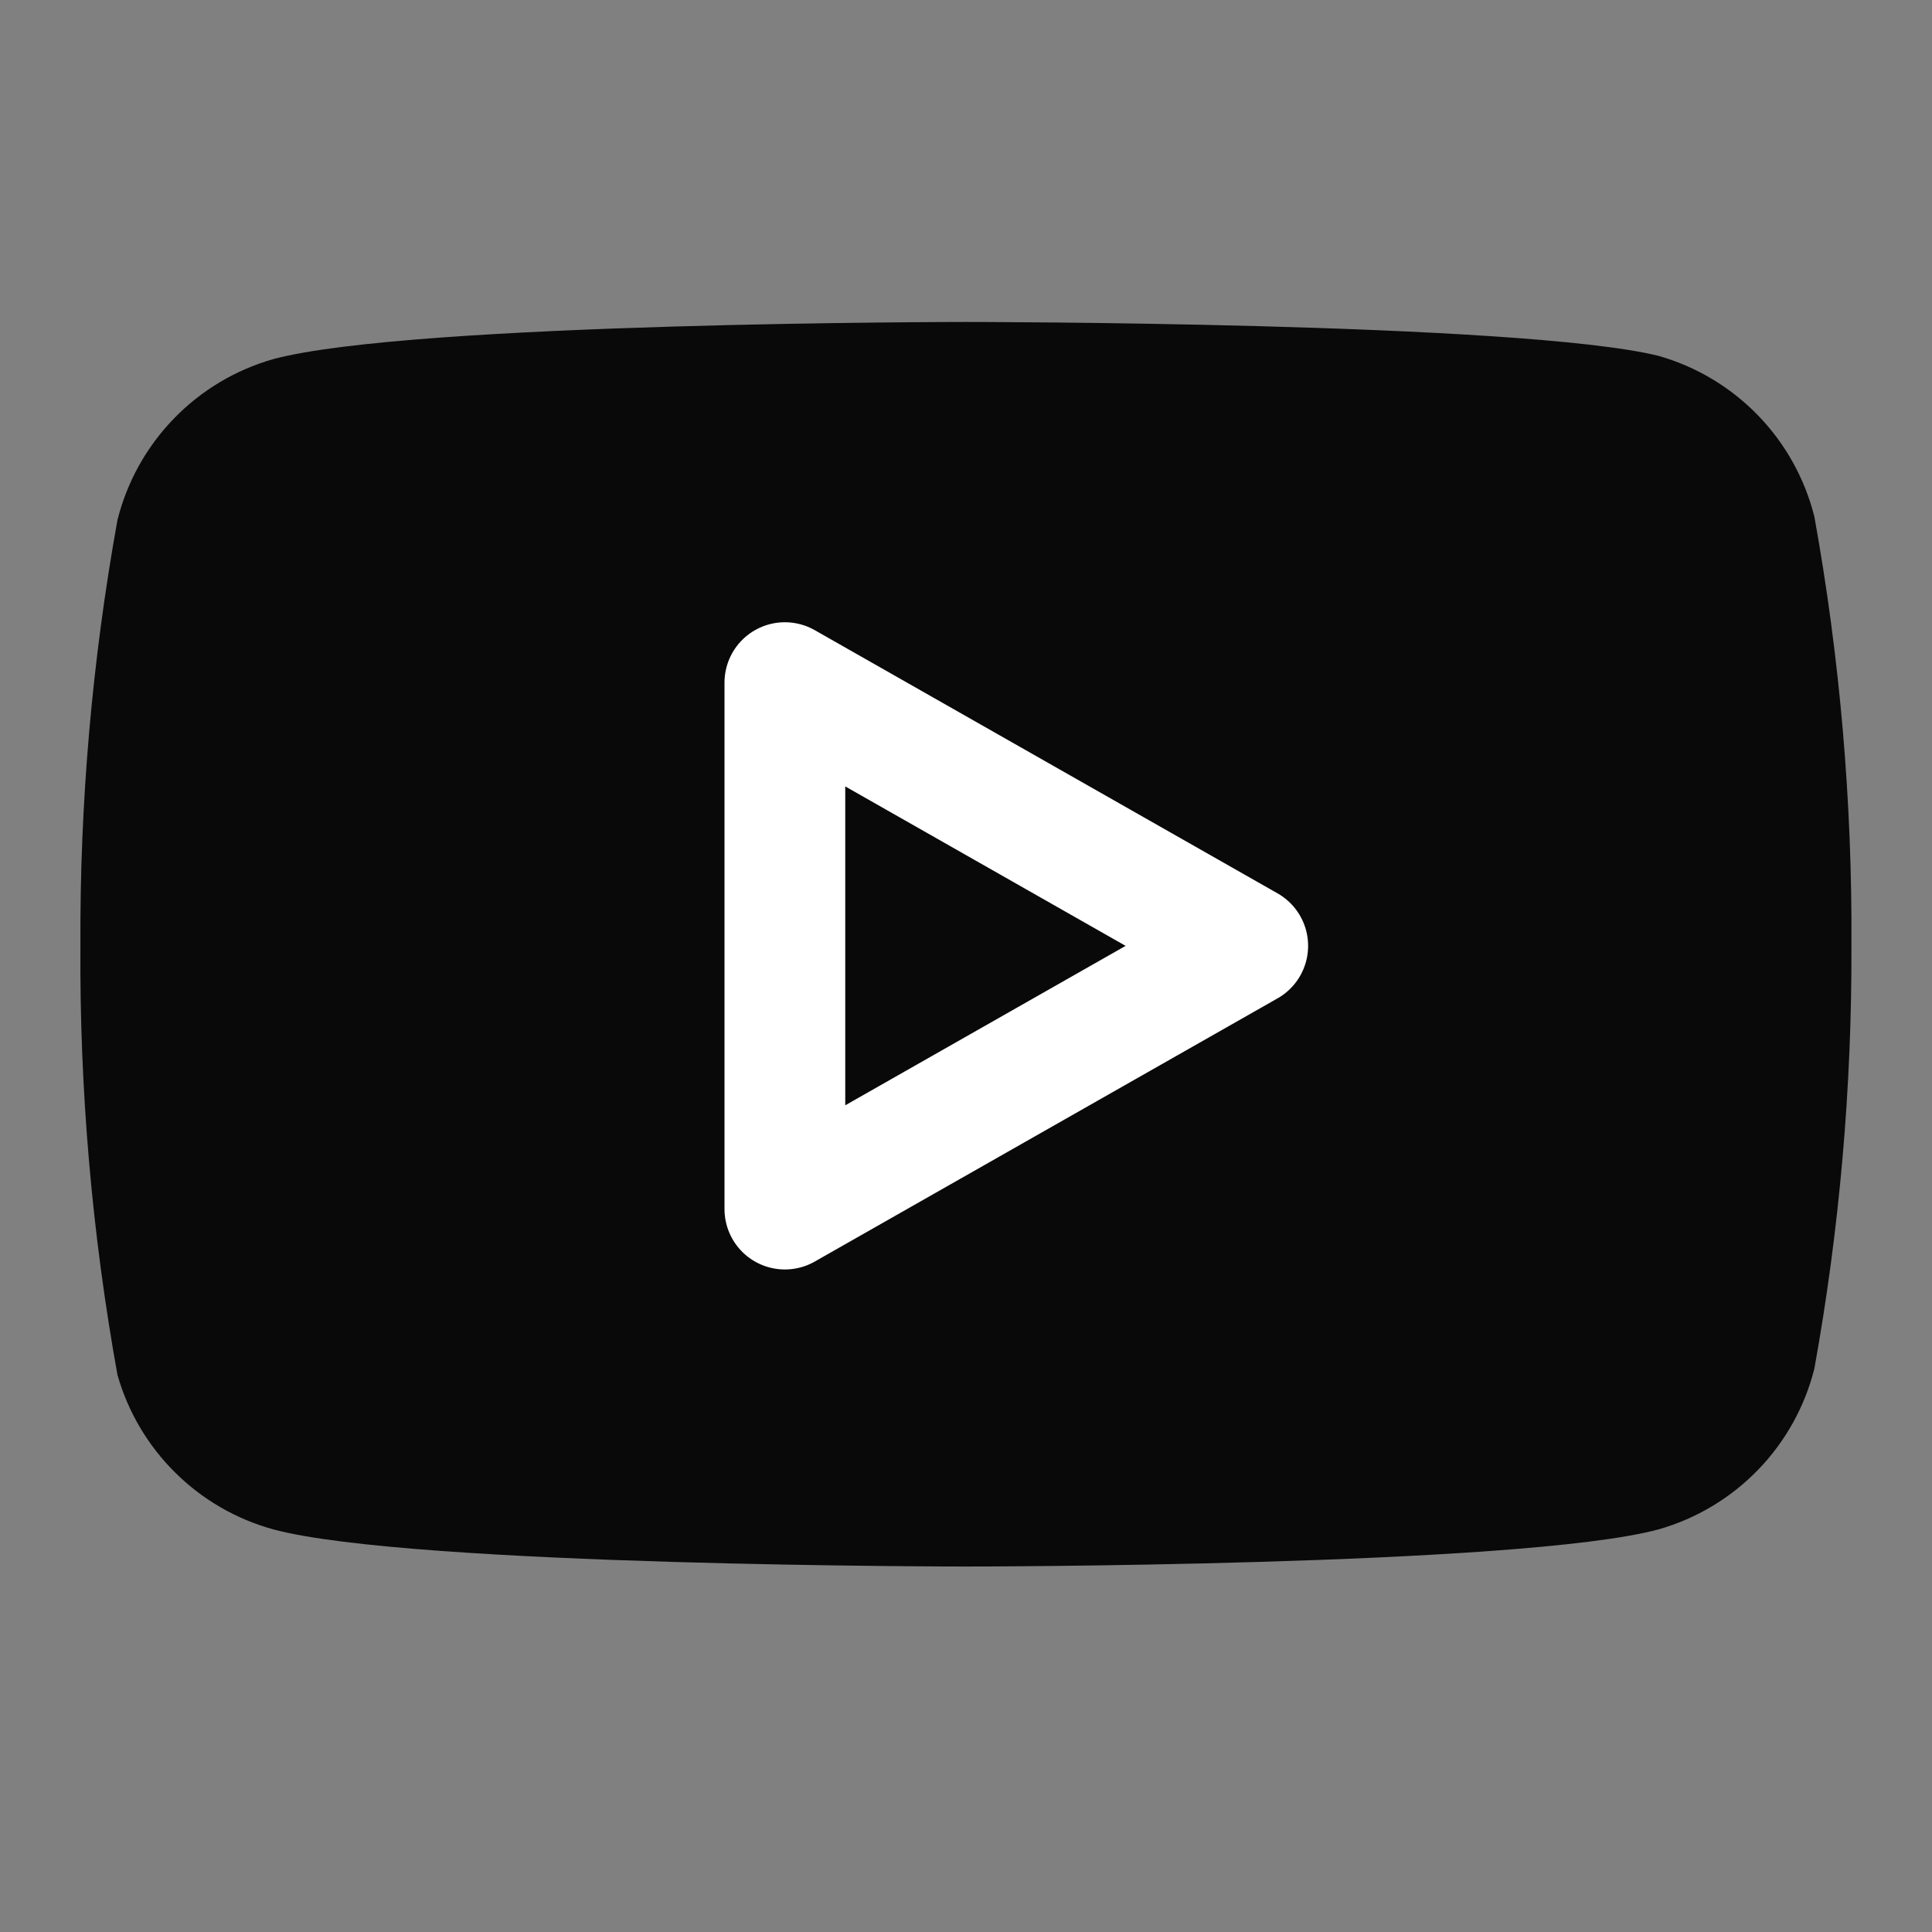 <svg width="40" height="40" viewBox="0 0 40 40" fill="none" xmlns="http://www.w3.org/2000/svg">
<rect x="0" y="0" width="40" height="40" fill="#808080" stroke="none"/>
<path d="M37.565 10.699C37.367 9.908 36.964 9.184 36.396 8.598C35.828 8.013 35.116 7.588 34.332 7.366C31.465 6.666 19.998 6.666 19.998 6.666C19.998 6.666 8.532 6.666 5.665 7.433C4.88 7.655 4.168 8.08 3.601 8.665C3.033 9.25 2.63 9.975 2.432 10.766C1.907 13.675 1.65 16.627 1.665 19.583C1.646 22.561 1.903 25.535 2.432 28.466C2.65 29.232 3.062 29.93 3.629 30.49C4.195 31.051 4.896 31.456 5.665 31.666C8.532 32.433 19.998 32.433 19.998 32.433C19.998 32.433 31.465 32.433 34.332 31.666C35.116 31.444 35.828 31.019 36.396 30.434C36.964 29.848 37.367 29.124 37.565 28.333C38.086 25.445 38.342 22.517 38.332 19.583C38.35 16.604 38.094 13.63 37.565 10.699Z" fill="#090909"/>
<path d="M16.25 25.033L25.833 19.583L16.25 14.133V25.033Z" stroke="white" stroke-width="2.5" stroke-linecap="round" stroke-linejoin="round"/>
</svg>
